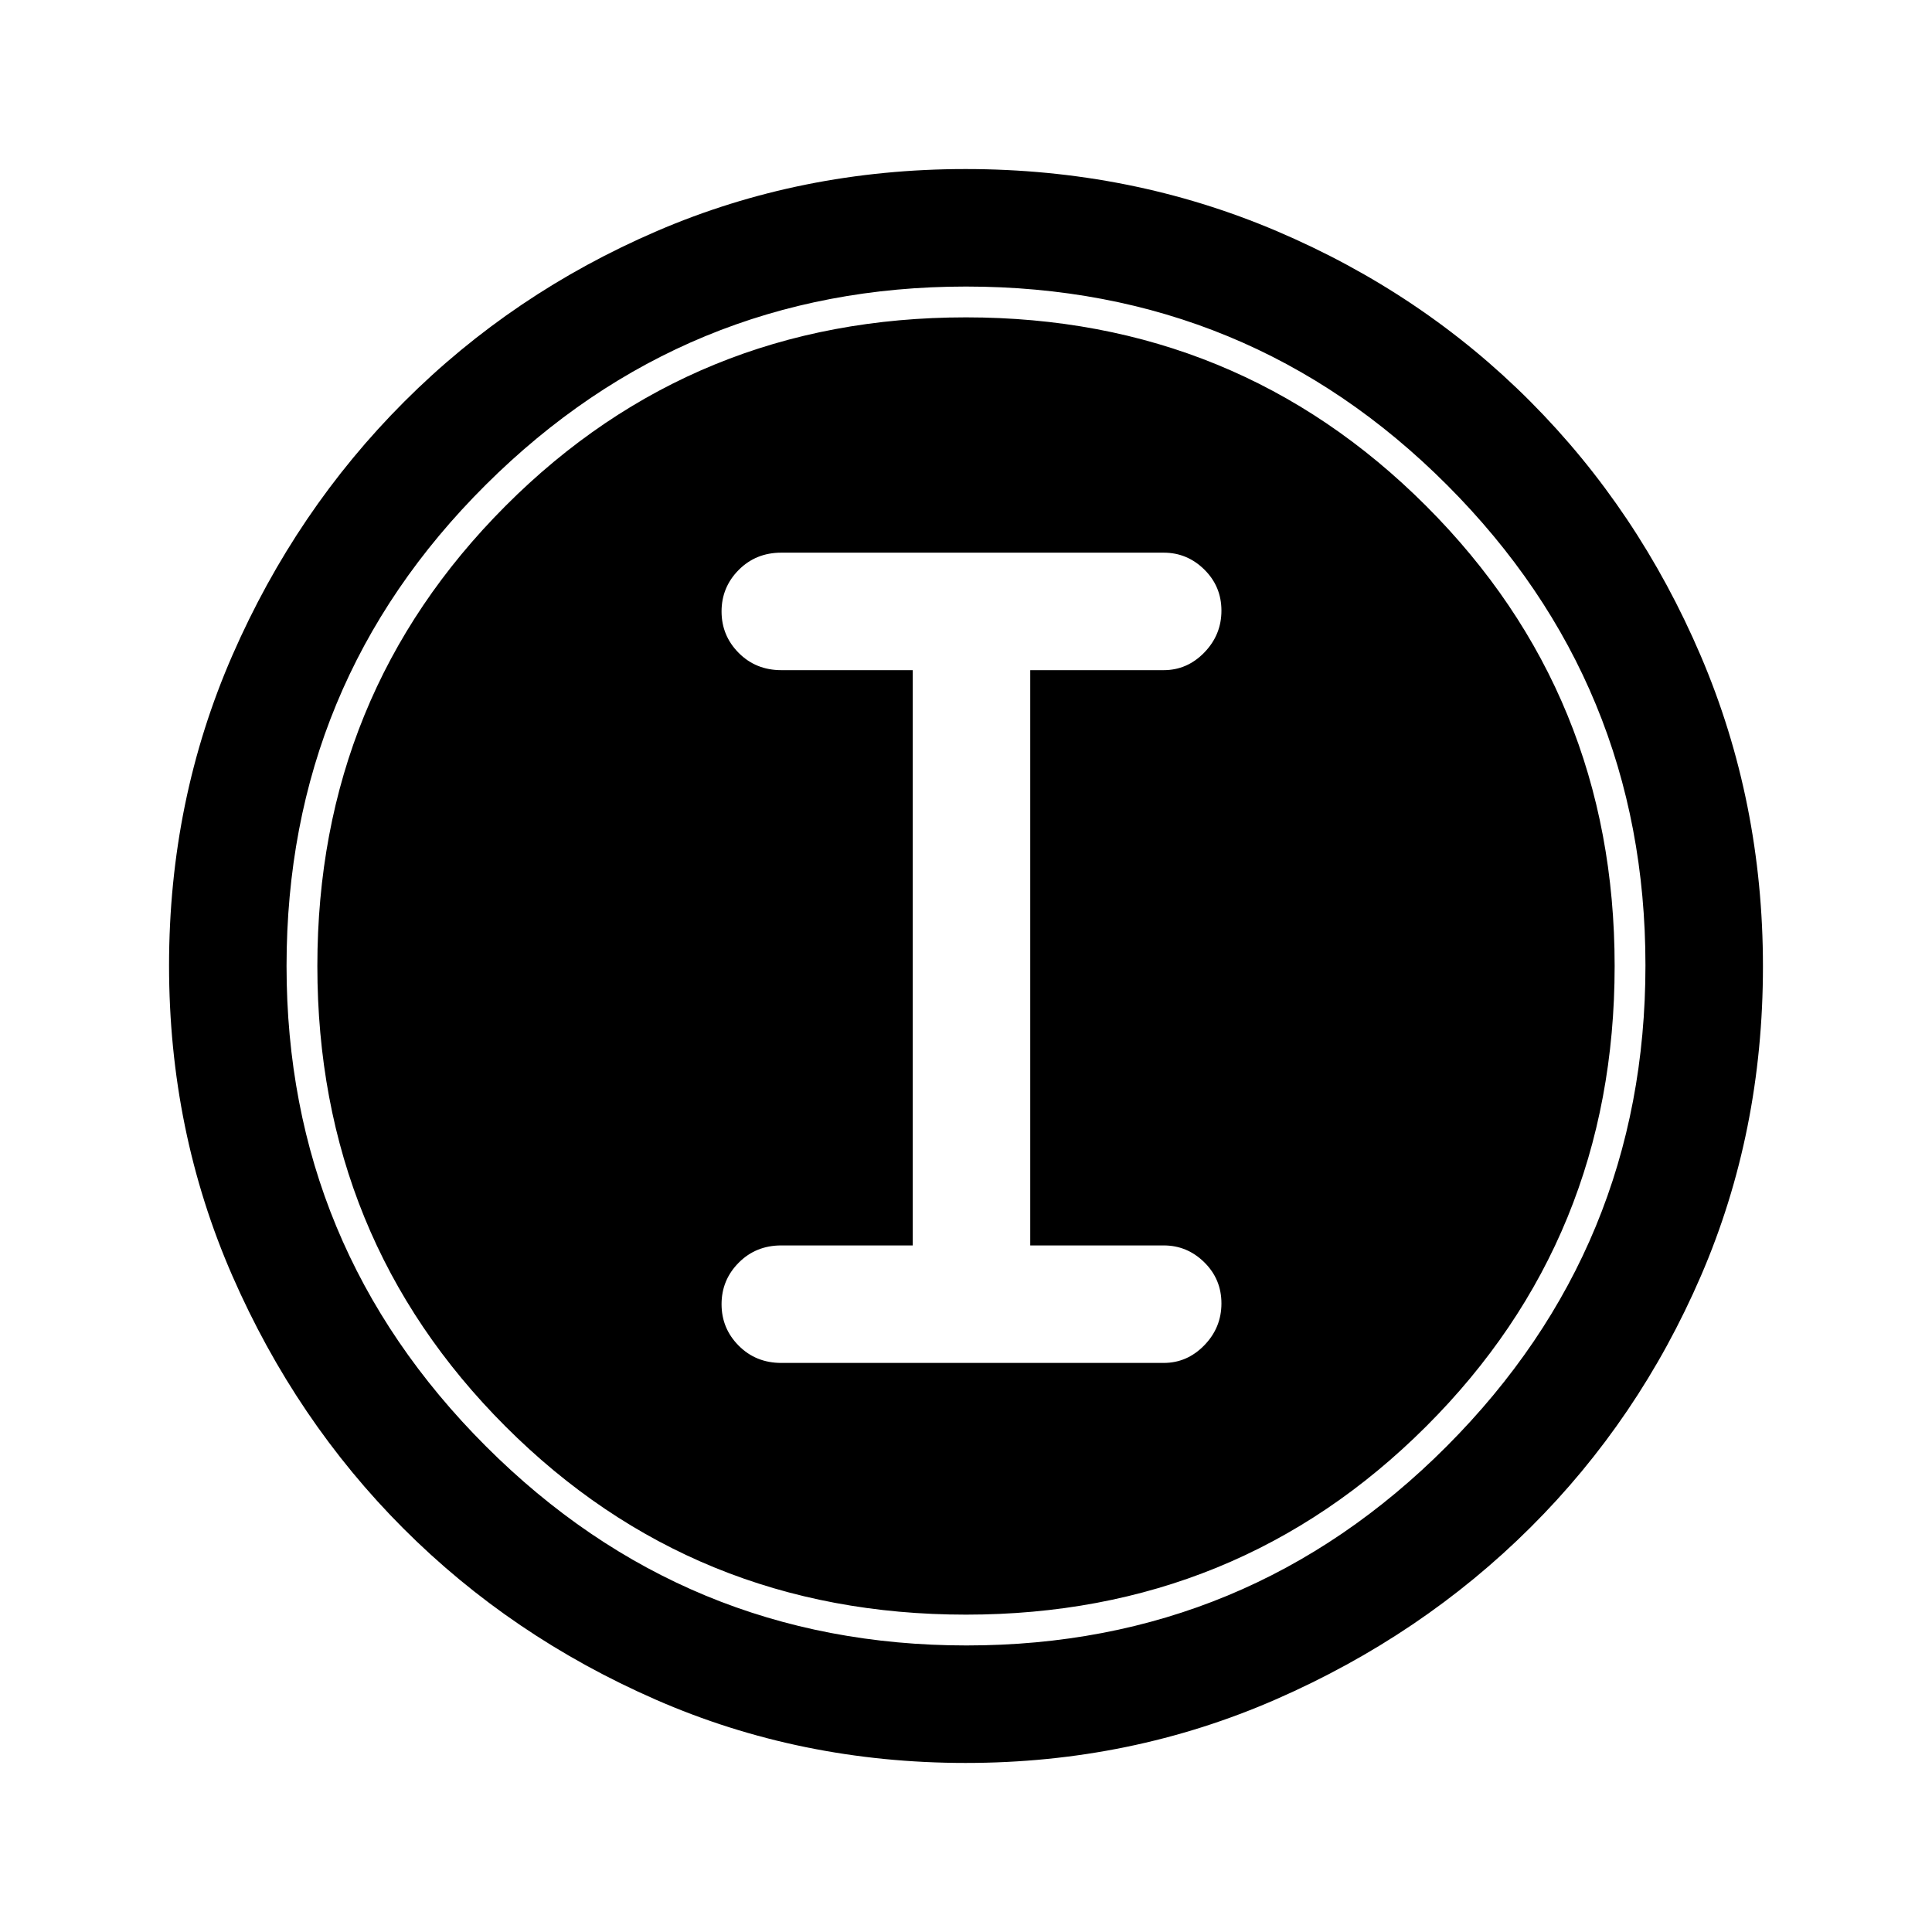 <svg xmlns="http://www.w3.org/2000/svg" height="48" viewBox="0 -960 960 960" width="48"><path d="M479.875-84.001q-82.137 0-154-31.44-71.864-31.44-125.416-85.05-53.552-53.611-85.005-125.568-31.453-71.957-31.453-154.182 0-82.118 31.499-154.205 31.499-72.086 85.396-125.992 53.898-53.905 125.493-84.733 71.595-30.828 153.409-30.828 82.176 0 154.568 30.815 72.392 30.814 126.079 84.71 53.688 53.896 84.621 126.275 30.933 72.38 30.933 154.408 0 82.413-30.815 153.775-30.814 71.362-84.697 124.992-53.883 53.63-126.244 85.326-72.361 31.697-154.368 31.697Zm.433-58.384q139.897 0 238.602-99.013 98.705-99.013 98.705-238.91T719.124-718.91Q620.633-817.615 480-817.615q-139.589 0-238.602 98.491T142.385-480q0 139.589 99.013 238.602t238.91 99.013ZM480-157.693q-135.307 0-228.807-93.5T157.693-480q0-134.923 93.5-228.615 93.5-93.692 228.807-93.692 134.923 0 228.615 93.692Q802.307-614.923 802.307-480q0 135.307-93.692 228.807T480-157.693ZM388.23-282.77h190.001q11.669 0 20.18-8.764 8.512-8.765 8.512-20.808t-8.512-20.427q-8.511-8.385-20.18-8.385h-66.309v-285.847h66.309q11.669 0 20.18-8.764 8.512-8.764 8.512-20.807T598.411-677q-8.511-8.384-20.18-8.384H388.23q-12.644 0-21.168 8.58-8.523 8.58-8.523 20.623 0 12.043 8.523 20.612 8.524 8.568 21.168 8.568h65.309v285.847H388.23q-12.644 0-21.168 8.581-8.523 8.58-8.523 20.623 0 12.043 8.523 20.611 8.524 8.569 21.168 8.569Z"/></svg>